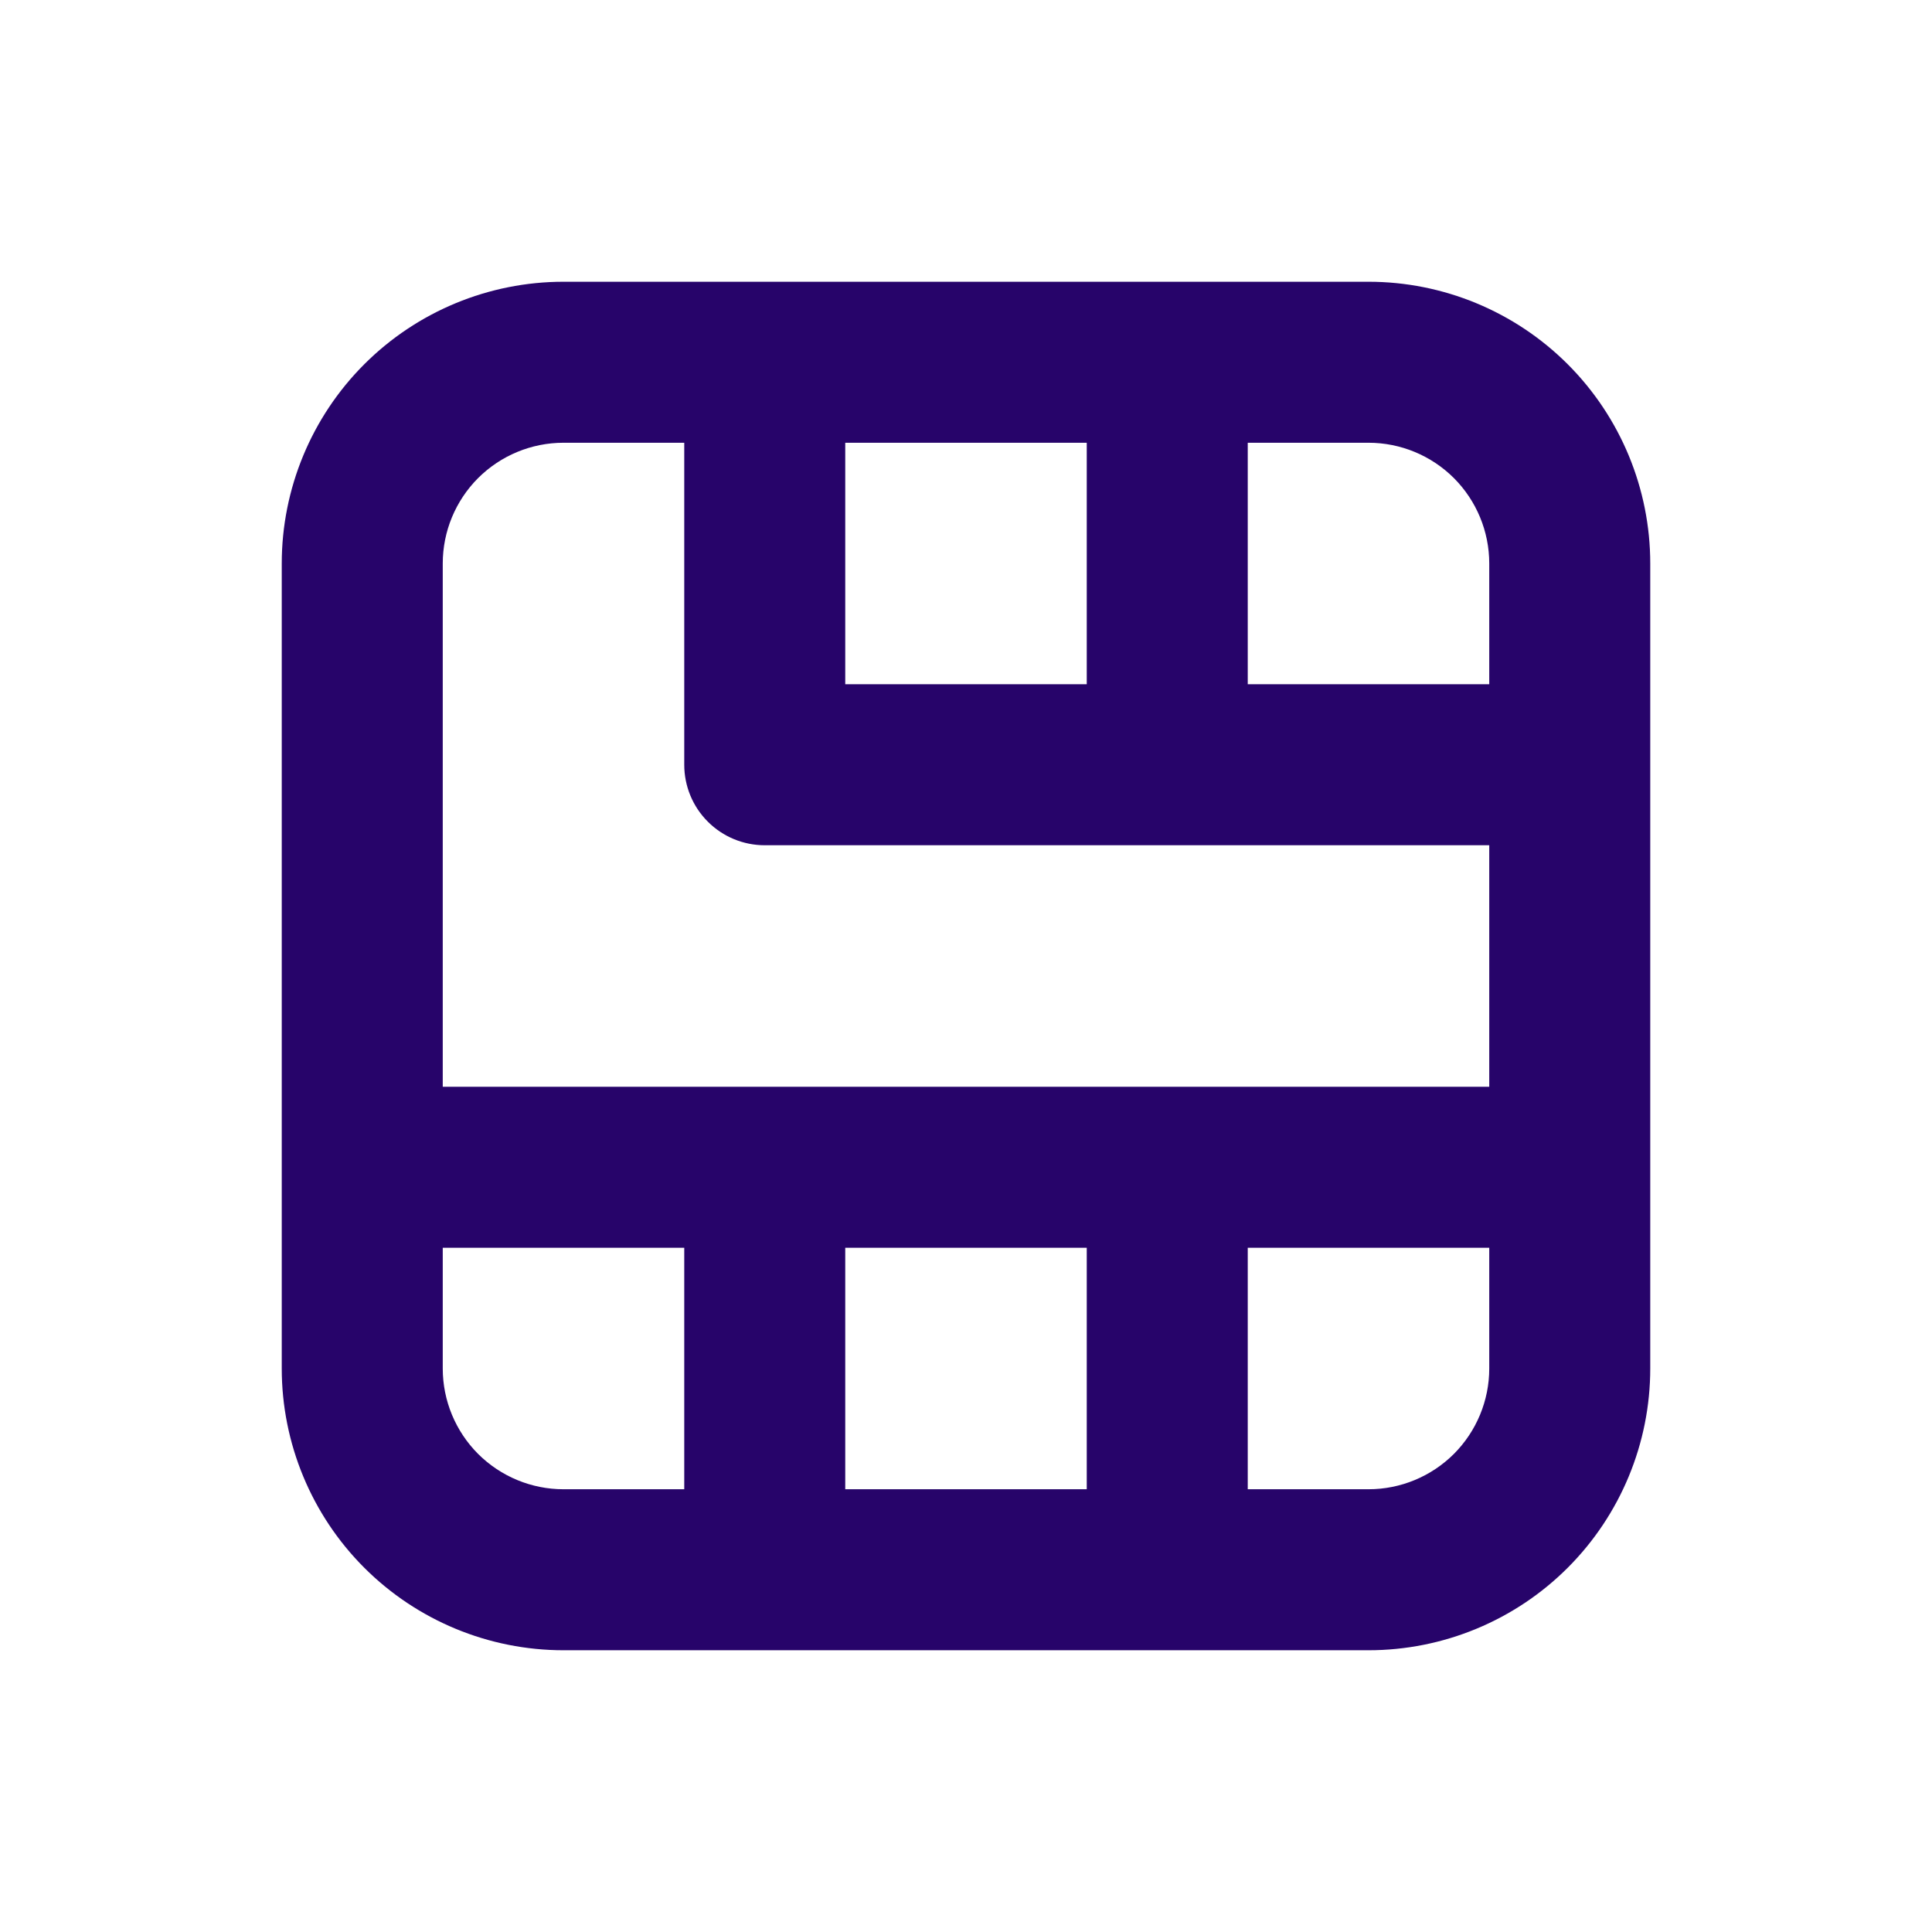 <svg width="24" height="24" viewBox="0 0 24 24" fill="none" xmlns="http://www.w3.org/2000/svg">
<path d="M17 3.5H7C6.072 3.5 5.181 3.869 4.525 4.525C3.869 5.181 3.5 6.072 3.5 7V17C3.5 17.928 3.869 18.819 4.525 19.475C5.181 20.131 6.072 20.5 7 20.5H17C17.928 20.5 18.819 20.131 19.475 19.475C20.131 18.819 20.5 17.928 20.5 17V7C20.5 6.072 20.131 5.181 19.475 4.525C18.819 3.869 17.928 3.5 17 3.5ZM10.5 5.5H13.5V8.5H10.5V5.5ZM8.5 18.5H7C6.602 18.5 6.221 18.342 5.939 18.061C5.658 17.779 5.5 17.398 5.5 17V15.5H8.5V18.5ZM13.5 18.5H10.5V15.5H13.5V18.5ZM18.5 17C18.5 17.398 18.342 17.779 18.061 18.061C17.779 18.342 17.398 18.5 17 18.5H15.5V15.5H18.5V17ZM18.5 13.5H5.5V7C5.5 6.602 5.658 6.221 5.939 5.939C6.221 5.658 6.602 5.5 7 5.5H8.5V9.5C8.5 9.765 8.605 10.02 8.793 10.207C8.98 10.395 9.235 10.5 9.5 10.5H18.5V13.5ZM18.5 8.5H15.5V5.5H17C17.398 5.5 17.779 5.658 18.061 5.939C18.342 6.221 18.5 6.602 18.5 7V8.5Z" fill="#27046A"/>
</svg>
